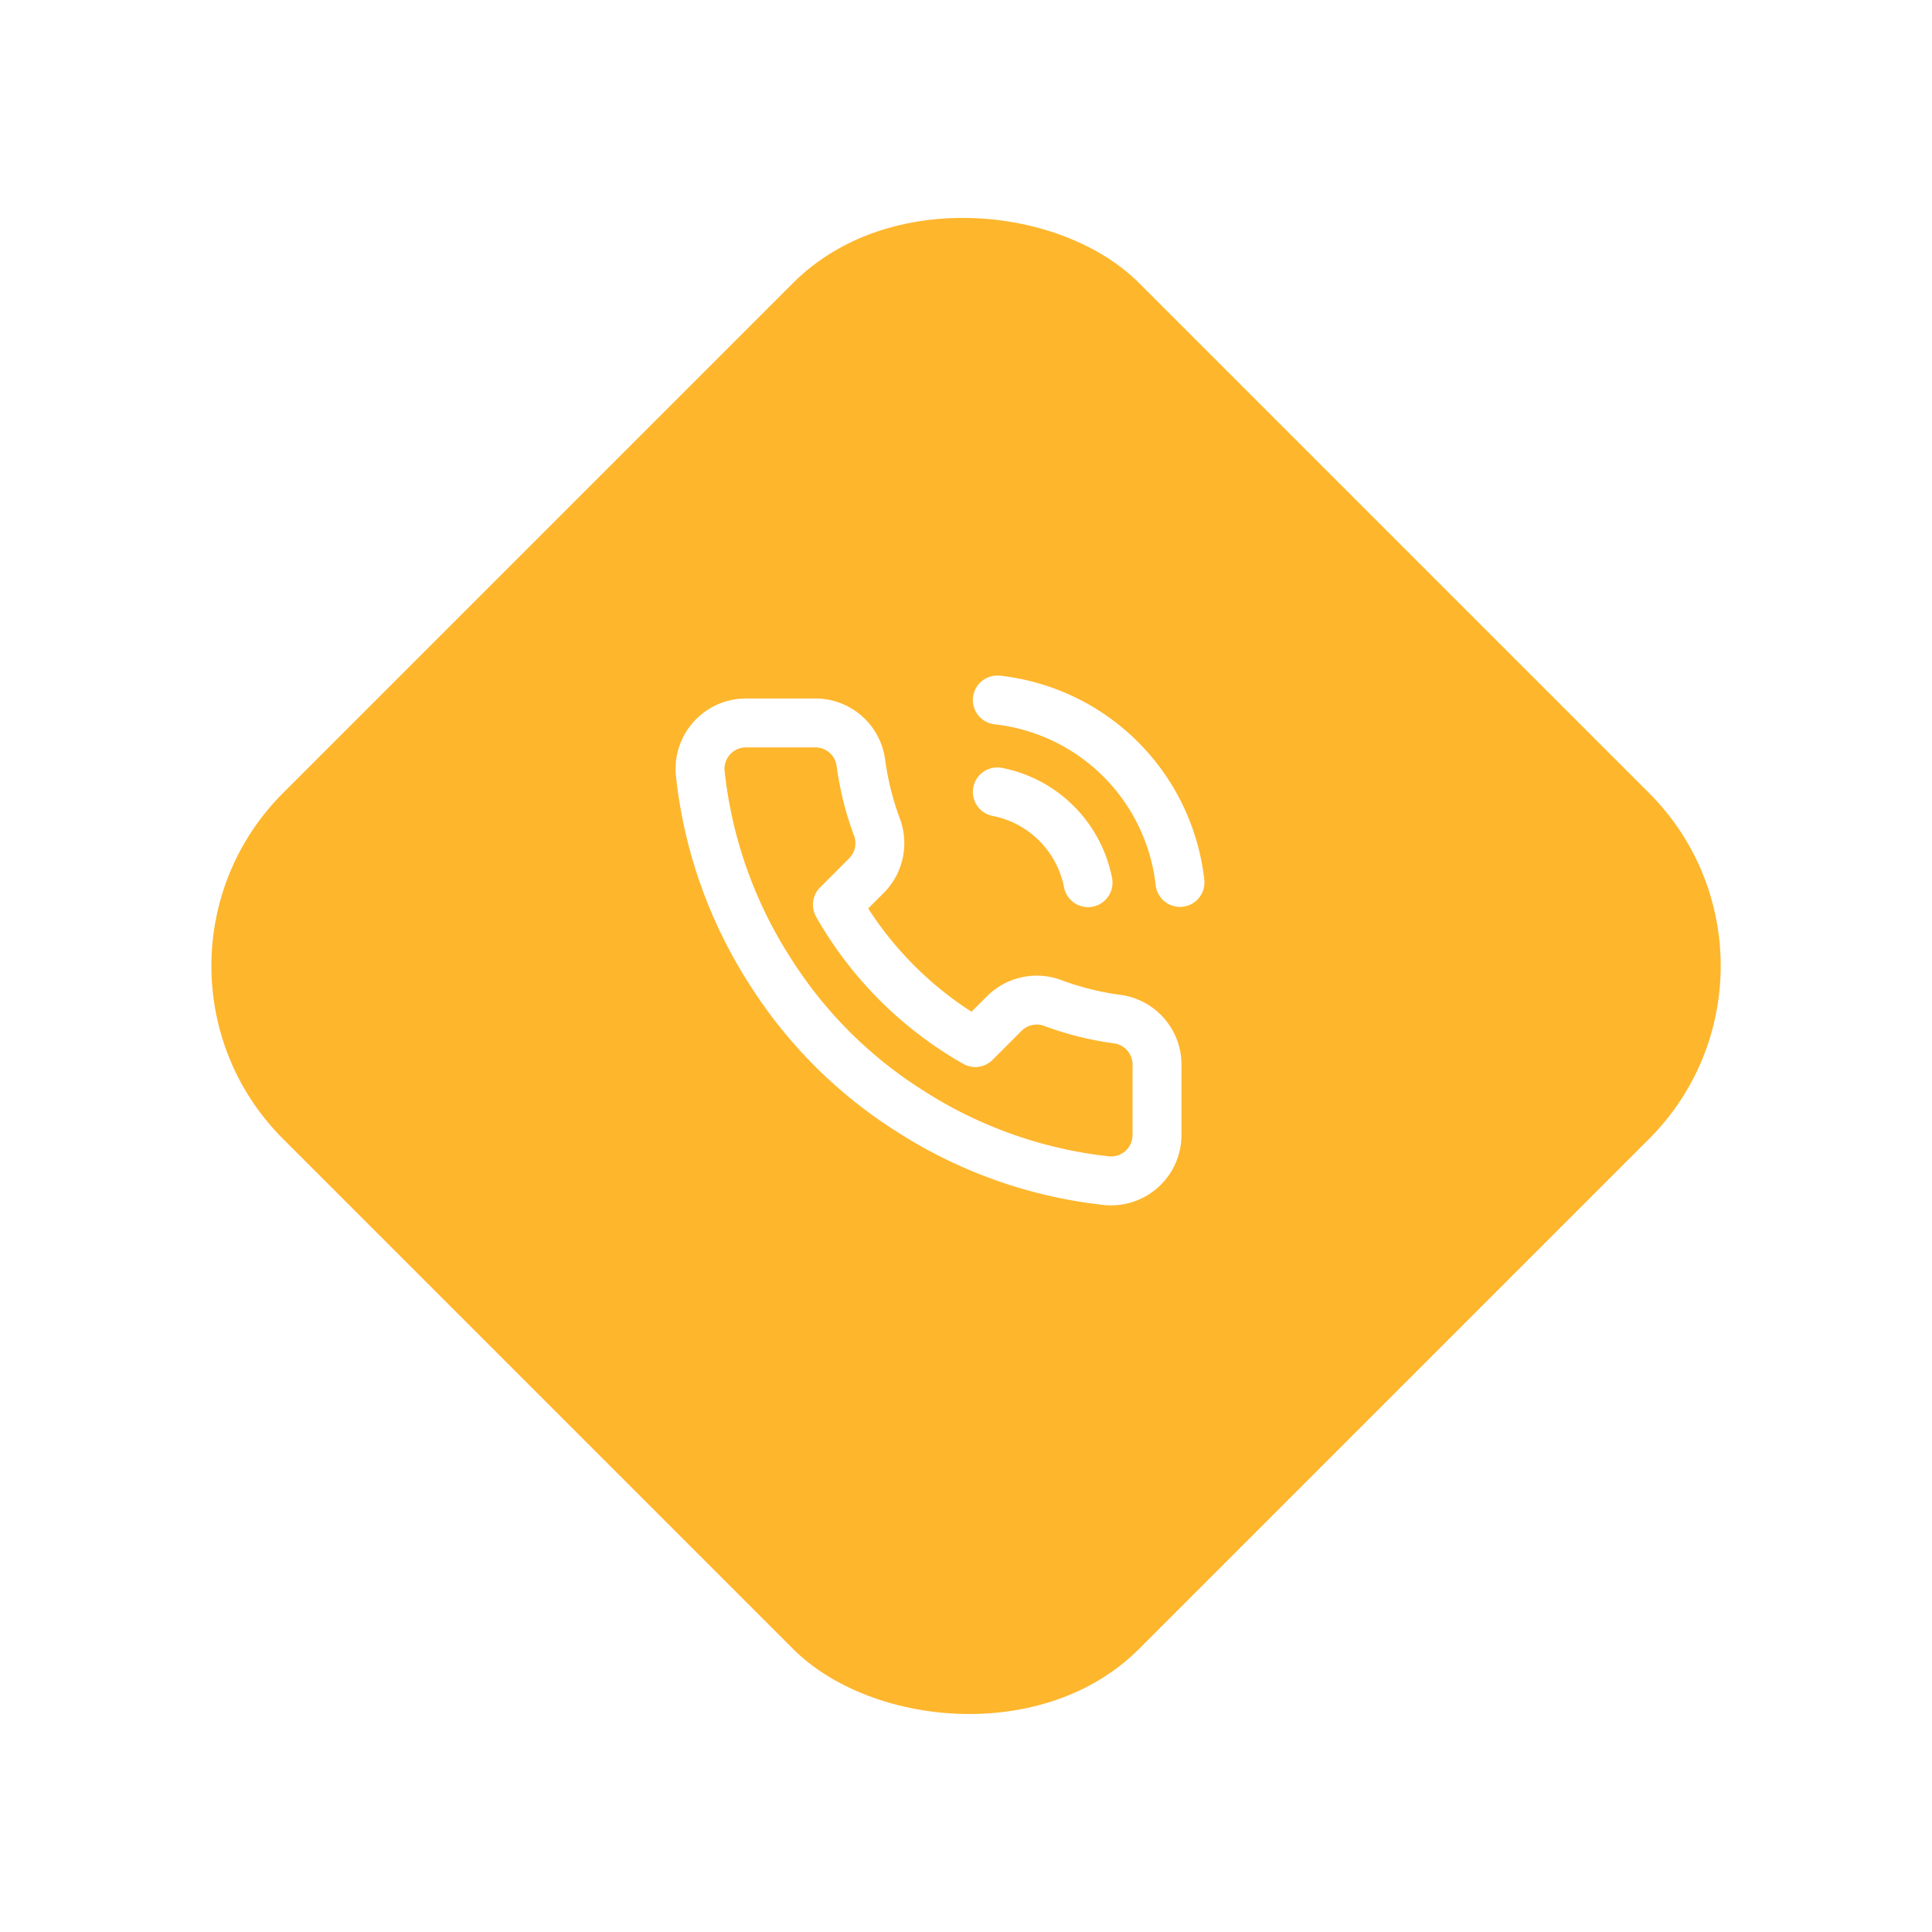 <svg xmlns="http://www.w3.org/2000/svg" xmlns:xlink="http://www.w3.org/1999/xlink" width="158.007" height="158.007" viewBox="0 0 158.007 158.007"><defs><style>.a{fill:#feb62d;}.b{fill:none;stroke:#fff;stroke-linecap:round;stroke-linejoin:round;stroke-width:4px;}.c{filter:url(#a);}</style><filter id="a" x="0" y="0" width="158.007" height="158.007" filterUnits="userSpaceOnUse"><feOffset dy="3" input="SourceAlpha"/><feGaussianBlur stdDeviation="3" result="b"/><feFlood flood-opacity="0.161"/><feComposite operator="in" in2="b"/><feComposite in="SourceGraphic"/></filter></defs><g transform="translate(-165.496 -5913)"><g class="c" transform="matrix(1, 0, 0, 1, 165.5, 5913)"><rect class="a" width="99" height="99" rx="20" transform="translate(9 76) rotate(-45)"/></g><path class="b" d="M27.48,9.016A9.4,9.4,0,0,1,34.9,16.439M27.48,1.5A16.912,16.912,0,0,1,42.419,16.42m-1.879,15v5.637a3.758,3.758,0,0,1-4.1,3.758,37.187,37.187,0,0,1-16.217-5.769A36.643,36.643,0,0,1,8.952,23.767,37.187,37.187,0,0,1,3.183,7.476a3.758,3.758,0,0,1,3.739-4.1H12.56a3.758,3.758,0,0,1,3.758,3.232,24.127,24.127,0,0,0,1.315,5.28,3.758,3.758,0,0,1-.846,3.965L14.4,18.243A30.066,30.066,0,0,0,25.676,29.517l2.386-2.386a3.758,3.758,0,0,1,3.965-.846,24.128,24.128,0,0,0,5.28,1.315A3.758,3.758,0,0,1,40.54,31.415Z" transform="translate(219.581 5968.749)"/></g></svg>